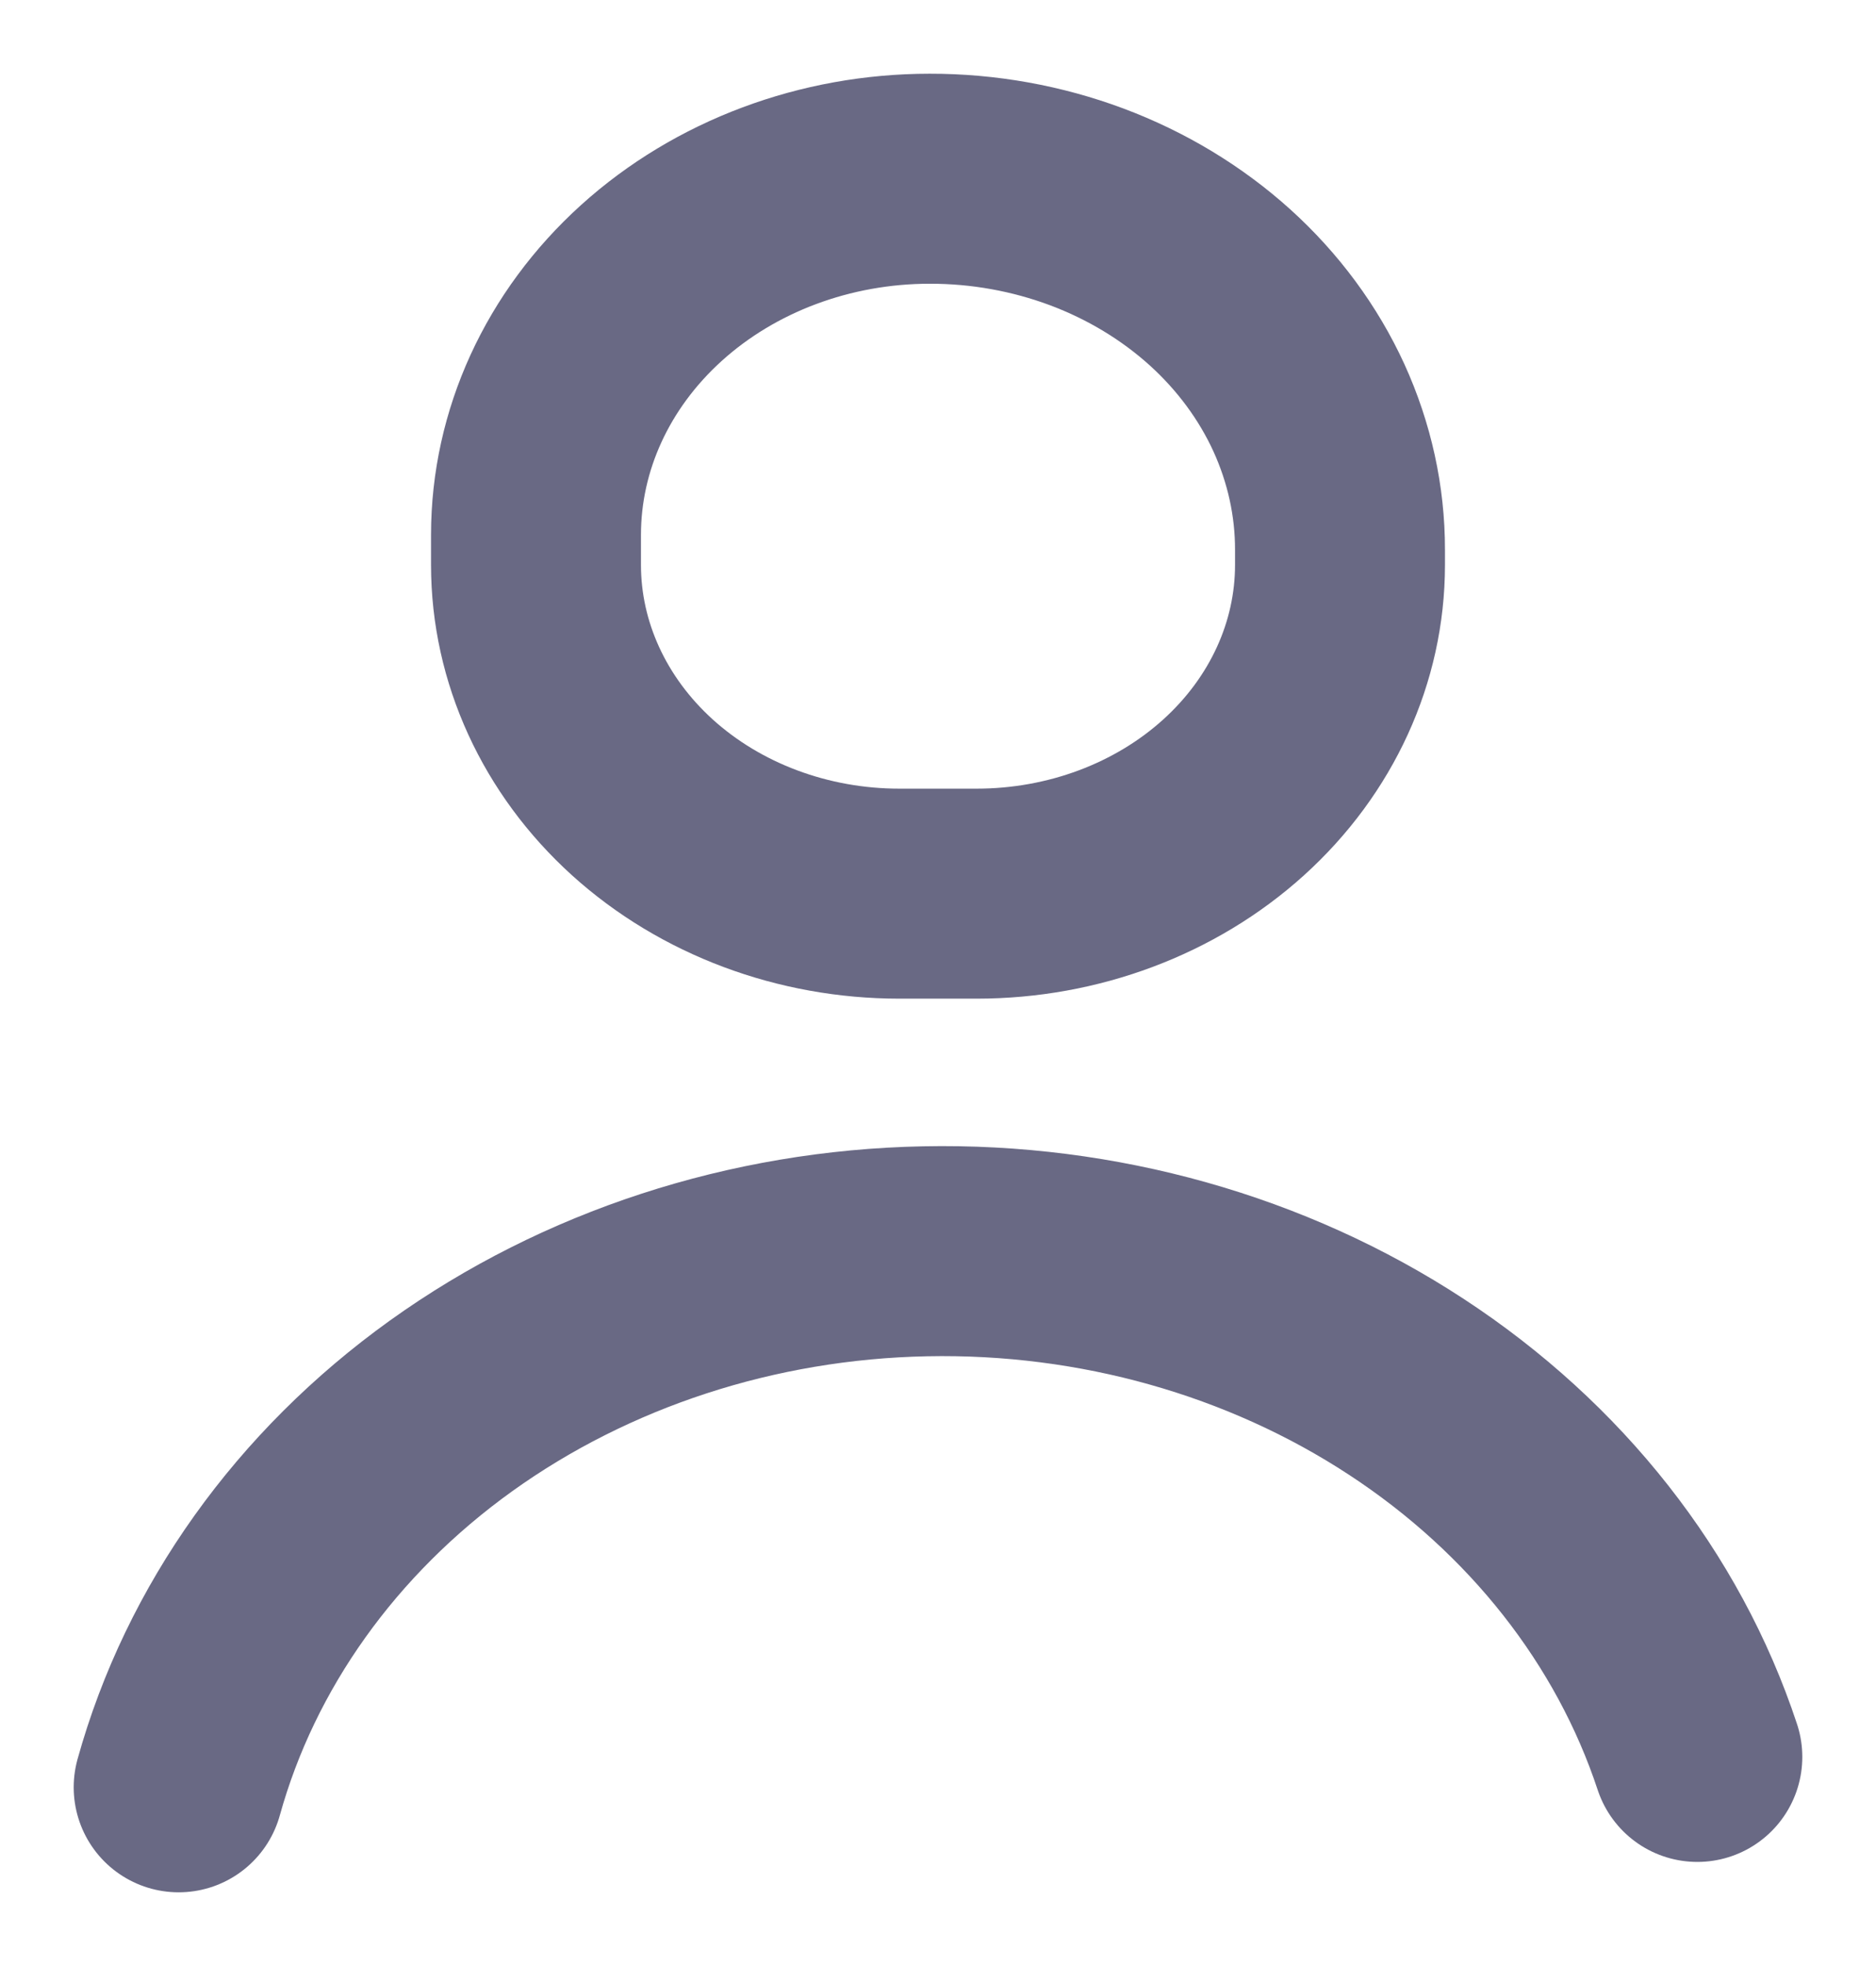 <svg width="21" height="22" viewBox="0 0 21 22" fill="none" xmlns="http://www.w3.org/2000/svg">
<path d="M2 20C2.468 18.316 3.539 16.816 5.049 15.732C6.559 14.649 8.423 14.04 10.356 14.002C12.288 13.963 14.181 14.496 15.743 15.519C17.305 16.541 18.45 17.997 19 19.66" stroke="#696984" stroke-width="2.35" stroke-linecap="round" stroke-linejoin="round"/>
<path d="M10.928 10H10.067C8.989 10 7.954 9.613 7.191 8.923C6.429 8.233 6 7.297 6 6.322V5.985C6 4.928 6.464 3.915 7.291 3.167C8.117 2.42 9.238 2 10.407 2C11.01 1.999 11.608 2.107 12.165 2.315C12.723 2.524 13.229 2.83 13.656 3.215C14.083 3.601 14.421 4.059 14.652 4.563C14.882 5.068 15.001 5.608 15 6.154V6.322C15 7.297 14.572 8.233 13.809 8.923C13.046 9.613 12.011 10 10.933 10H10.928Z" stroke="#696984" stroke-width="2.35" stroke-linecap="round" stroke-linejoin="round"/>
</svg>
